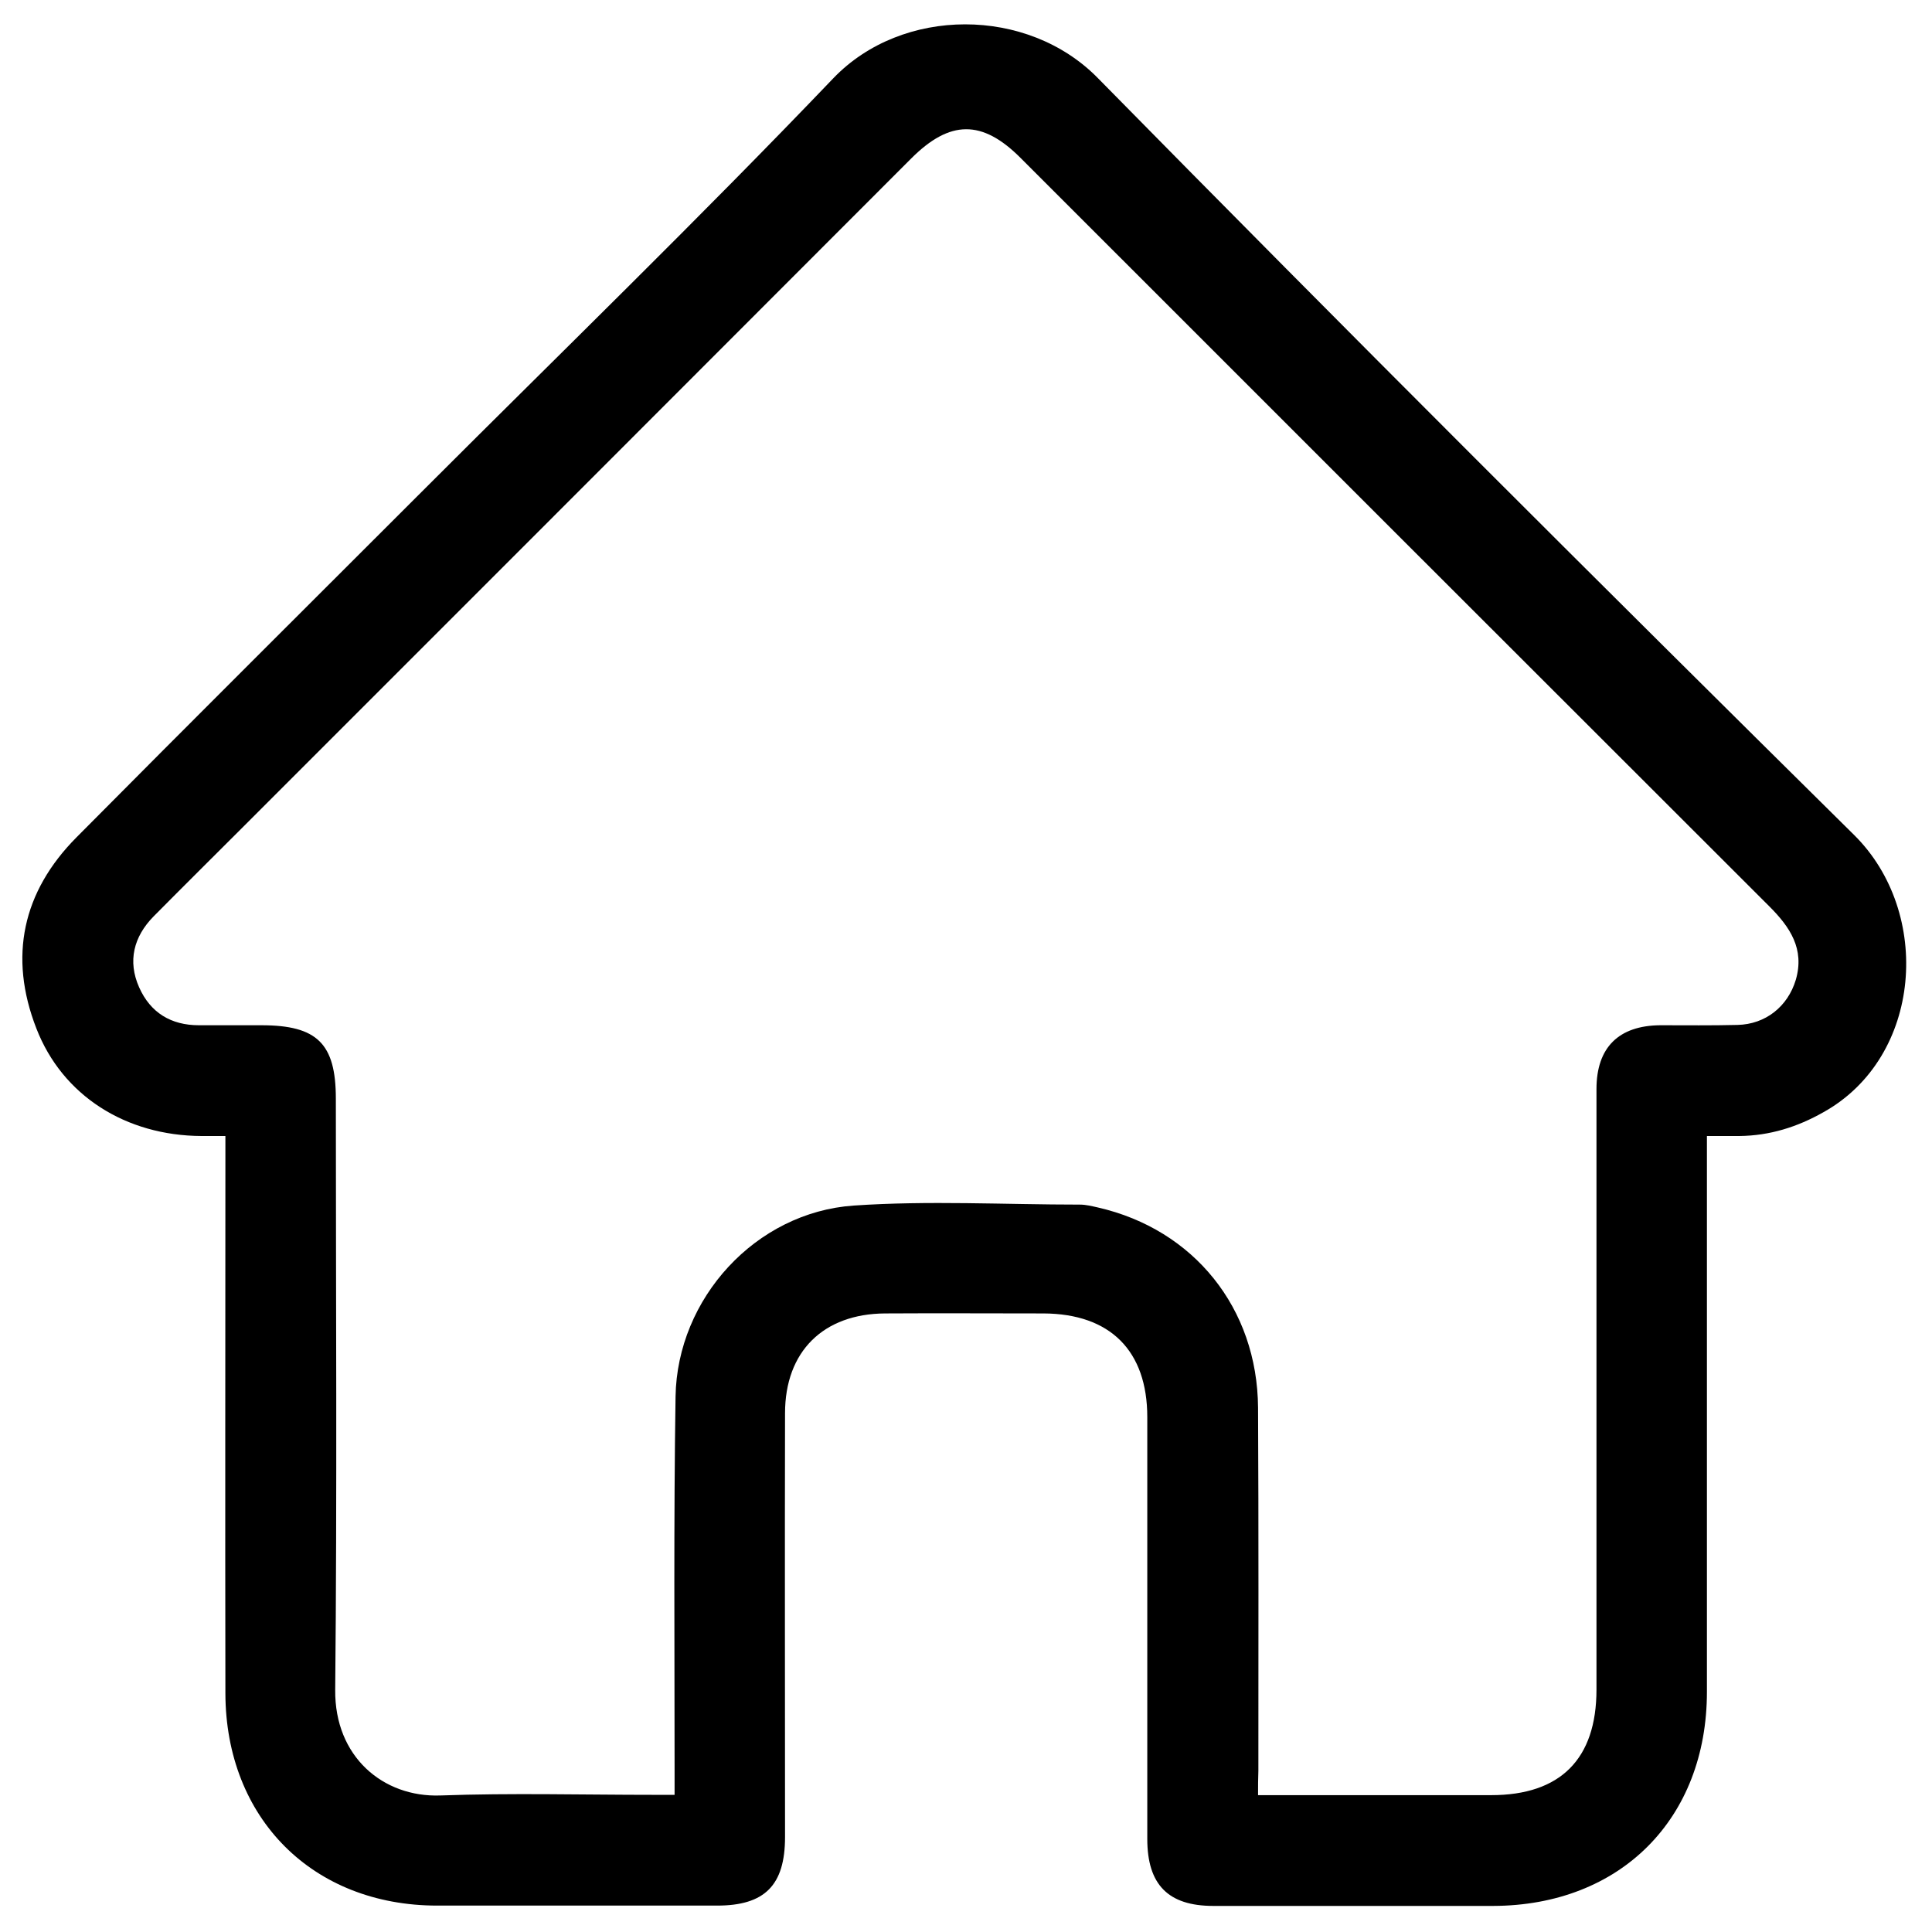 <?xml version="1.0" encoding="utf-8"?>
<!-- Generator: Adobe Illustrator 24.0.1, SVG Export Plug-In . SVG Version: 6.00 Build 0)  -->
<svg version="1.1" id="Layer_1" xmlns="http://www.w3.org/2000/svg" xmlns:xlink="http://www.w3.org/1999/xlink" x="0px" y="0px"
	 viewBox="0 0 600 600" style="enable-background:new 0 0 600 600;" xml:space="preserve">
<path d="M530.1,352.8c0,3.3,0,5.6,0,7.9c0,54.9,0,109.8,0,164.7c0,39.5-26.9,66.4-66.4,66.5c-29,0-58,0-86.9,0
	c-14,0-20.5-6.6-20.5-20.8c0-43.7,0-87.3,0-131c0-20.6-11.5-32.1-32.2-32.2c-16.4,0-32.8-0.1-49.2,0c-19.2,0.1-31.1,11.8-31.1,31
	c-0.1,43.9,0,87.7,0,131.6c0,15-6.3,21.3-21.1,21.3c-29,0-58,0-86.9,0c-38.7,0-65.7-27.1-65.8-65.9c-0.1-55.1,0-110.2,0-165.3
	c0-2.3,0-4.6,0-7.8c-2.6,0-5,0-7.4,0c-23.5-0.1-43.2-12.5-51.3-33.4c-8.7-22.3-4.3-42.5,12.5-59.4c36-36.3,72.2-72.3,108.3-108.4
	c42.3-42.3,85.3-84,126.7-127.3c21.4-22.3,60.3-22.3,82.1-0.1c77.7,79,156.1,157.2,234.9,235.1c24.4,24.1,21.2,69-9.5,86.1
	c-8.1,4.6-16.7,7.3-26.1,7.4C537.2,352.8,534,352.8,530.1,352.8z M390.7,557.5c24.8,0,48.6,0,72.4,0c21.5,0,32.7-11.2,32.7-32.8
	c0-62.2,0-124.3,0-186.5c0-12.9,6.9-19.7,19.8-19.8c8,0,16,0.1,24-0.1c8.7-0.2,15.6-5.7,18.1-14c2.8-9.6-1.8-16.4-8.2-22.8
	c-77.6-77.5-155.1-155-232.6-232.5c-11.9-11.9-21.9-11.8-33.9,0.2C214,118.3,145,187.3,76,256.3c-9.4,9.4-18.9,18.8-28.3,28.3
	c-6.2,6.3-8.1,13.9-4.5,22c3.5,7.9,9.9,11.8,18.6,11.8c6.5,0,13,0,19.4,0c17.3,0,23.1,5.7,23.1,22.8c0,61.2,0.4,122.4-0.2,183.6
	c-0.2,20.8,14.9,33.4,32.6,32.8c22.1-0.8,44.2-0.2,66.3-0.2c2,0,4,0,6.5,0c0-3.1,0-5.3,0-7.6c0-38.7-0.3-77.4,0.3-116.1
	c0.5-30.5,24.9-57.2,55.3-59.3c23.3-1.6,46.8-0.3,70.3-0.3c1.9,0,3.8,0.5,5.6,0.9c29.7,6.8,49.5,31.2,49.7,62.2
	c0.2,37.6,0.1,75.1,0.1,112.7C390.7,552.4,390.7,554.6,390.7,557.5z"/>
</svg>
